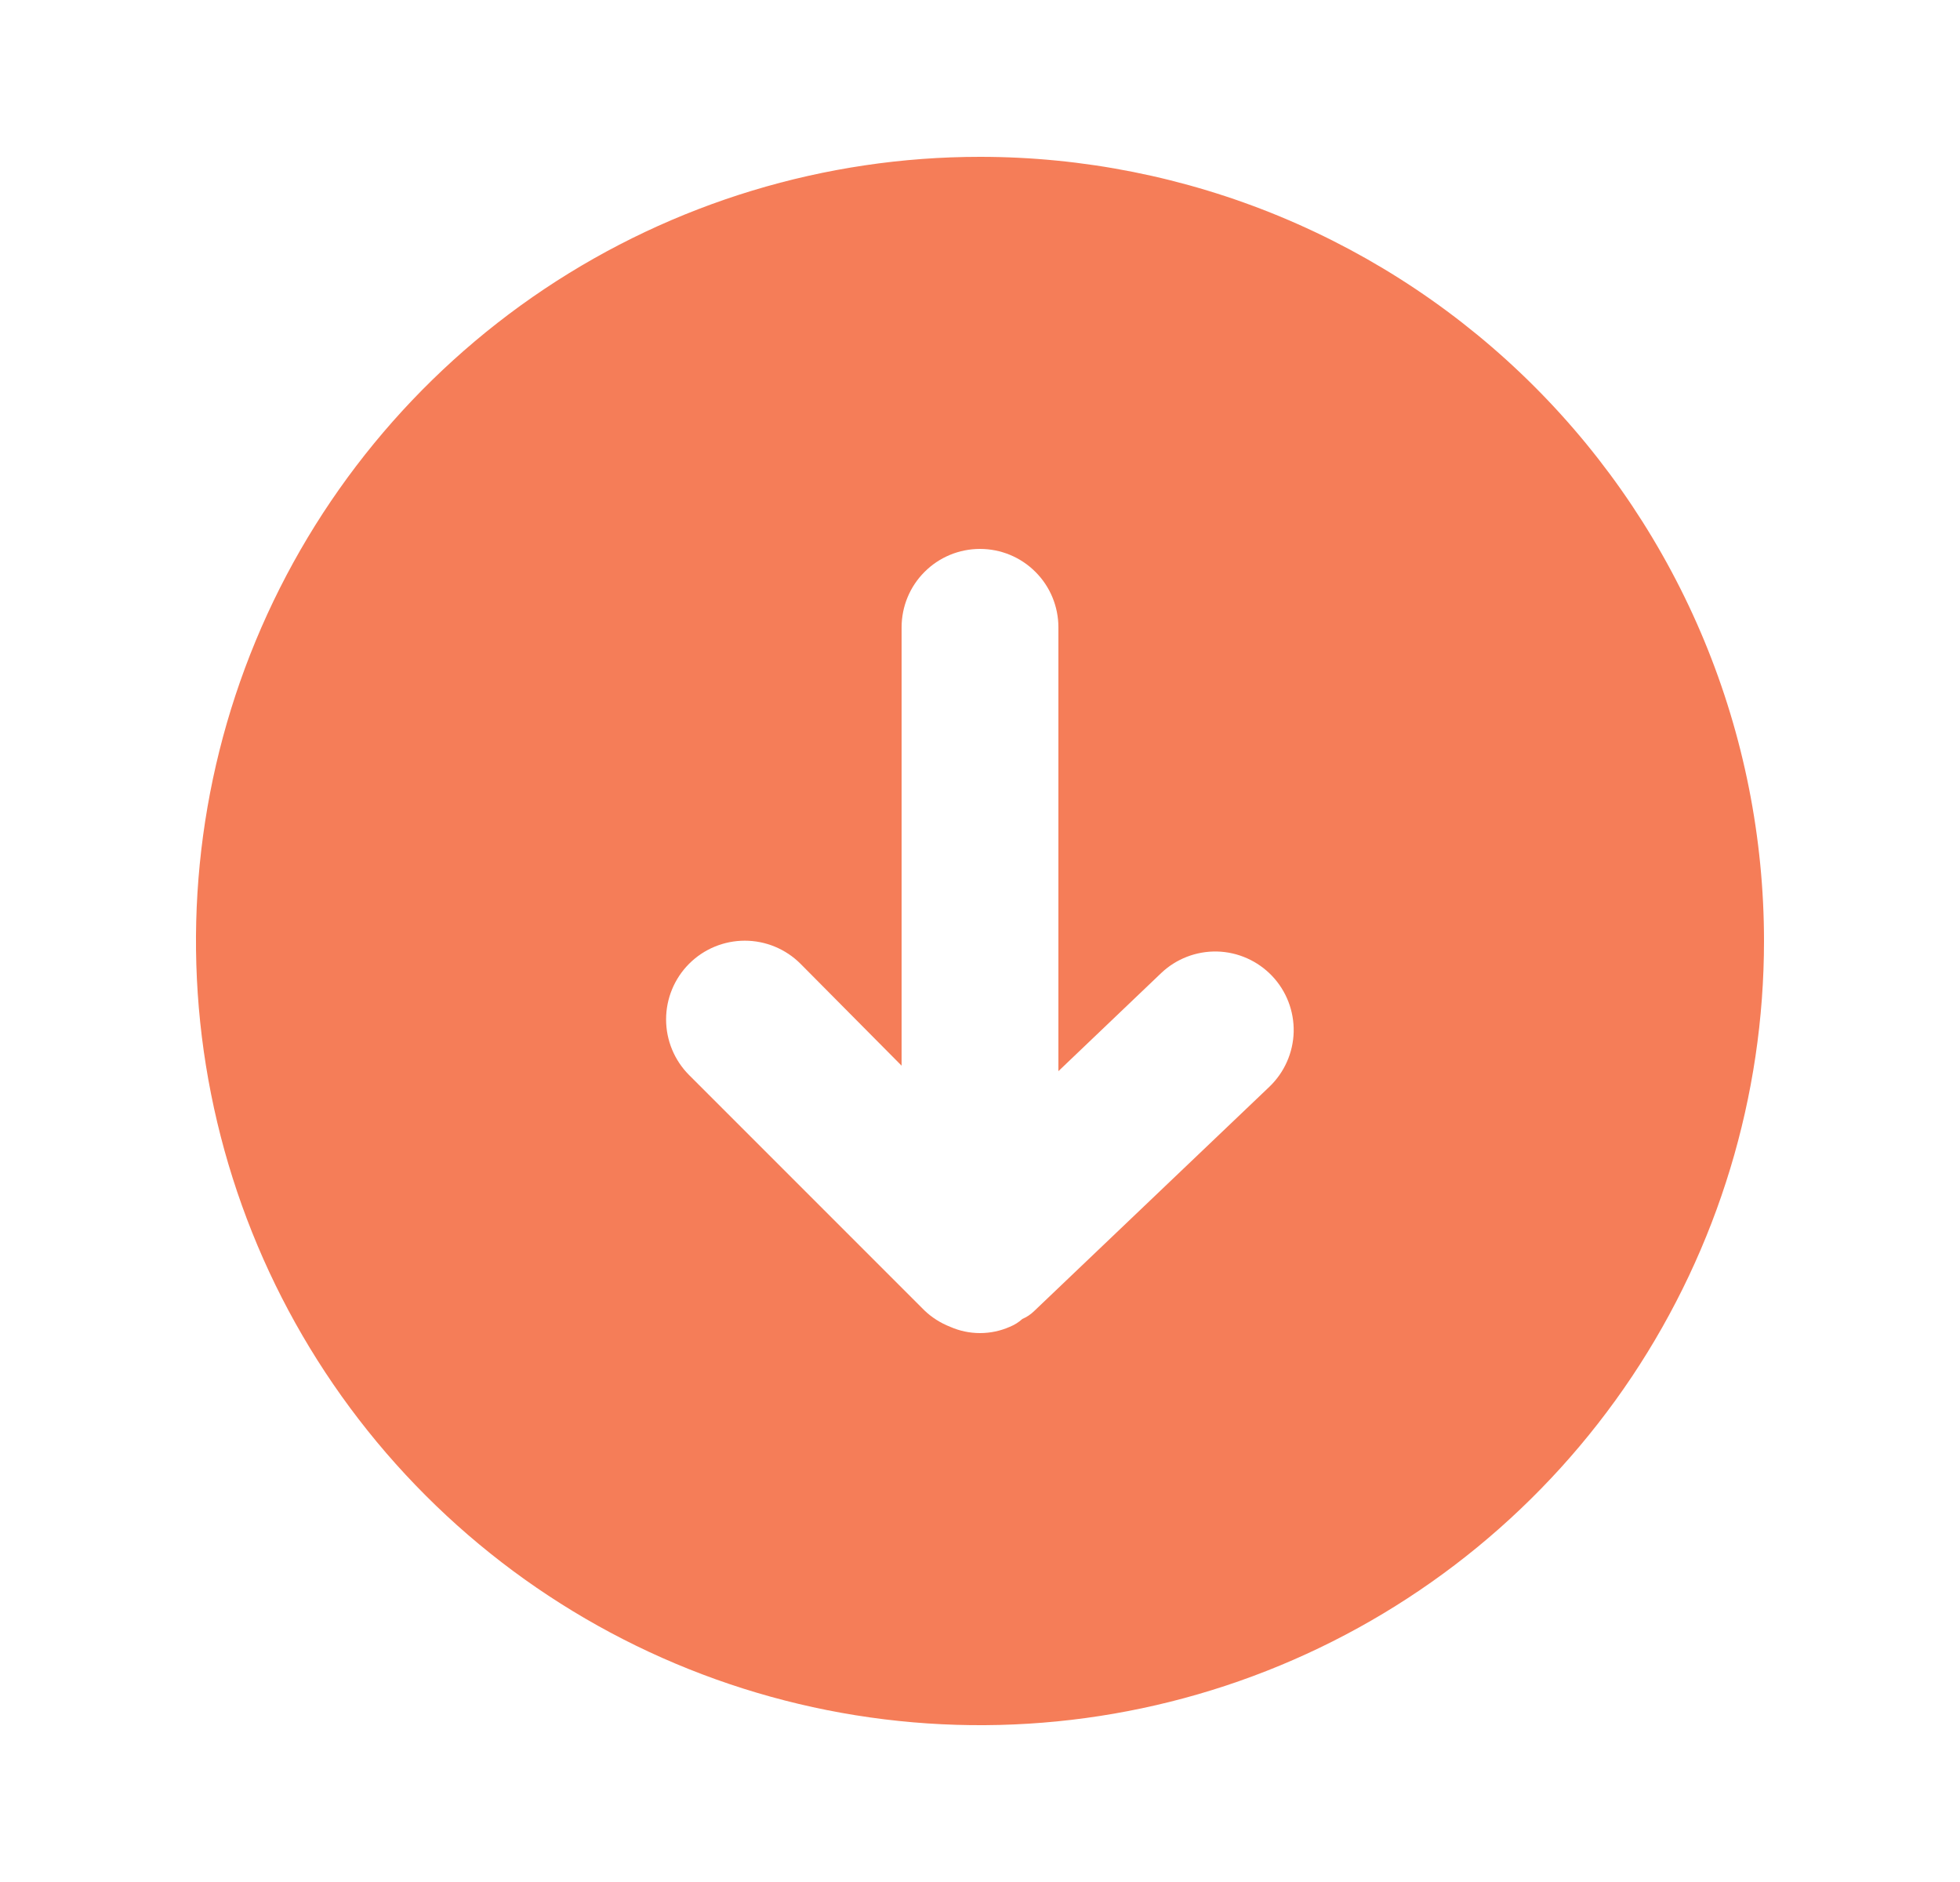 <svg width="25" height="24" viewBox="0 0 25 24" fill="none" xmlns="http://www.w3.org/2000/svg">
<path d="M12.5 2C10.522 2 8.589 2.586 6.944 3.685C5.3 4.784 4.018 6.346 3.261 8.173C2.504 10 2.306 12.011 2.692 13.951C3.078 15.891 4.03 17.672 5.429 19.071C6.827 20.47 8.609 21.422 10.549 21.808C12.489 22.194 14.5 21.996 16.327 21.239C18.154 20.482 19.716 19.2 20.815 17.556C21.913 15.911 22.5 13.978 22.5 12C22.5 10.687 22.241 9.386 21.739 8.173C21.236 6.96 20.5 5.858 19.571 4.929C18.642 4 17.54 3.264 16.327 2.761C15.114 2.259 13.813 2 12.5 2ZM16.19 13.86L13.19 16.72C13.147 16.762 13.096 16.796 13.04 16.82C12.993 16.863 12.939 16.896 12.88 16.92C12.76 16.973 12.631 17 12.5 17C12.369 17 12.24 16.973 12.12 16.92C11.997 16.872 11.885 16.801 11.79 16.71L8.79 13.71C8.602 13.522 8.496 13.266 8.496 13C8.496 12.734 8.602 12.478 8.79 12.29C8.978 12.102 9.234 11.996 9.5 11.996C9.766 11.996 10.022 12.102 10.21 12.29L11.5 13.59V8C11.5 7.735 11.605 7.48 11.793 7.293C11.98 7.105 12.235 7 12.5 7C12.765 7 13.02 7.105 13.207 7.293C13.395 7.48 13.5 7.735 13.5 8V13.66L14.81 12.41C15.002 12.227 15.259 12.128 15.525 12.134C15.79 12.141 16.042 12.253 16.225 12.445C16.408 12.637 16.507 12.894 16.501 13.16C16.494 13.425 16.382 13.677 16.19 13.86Z" fill="#F57D58"/>
</svg>
